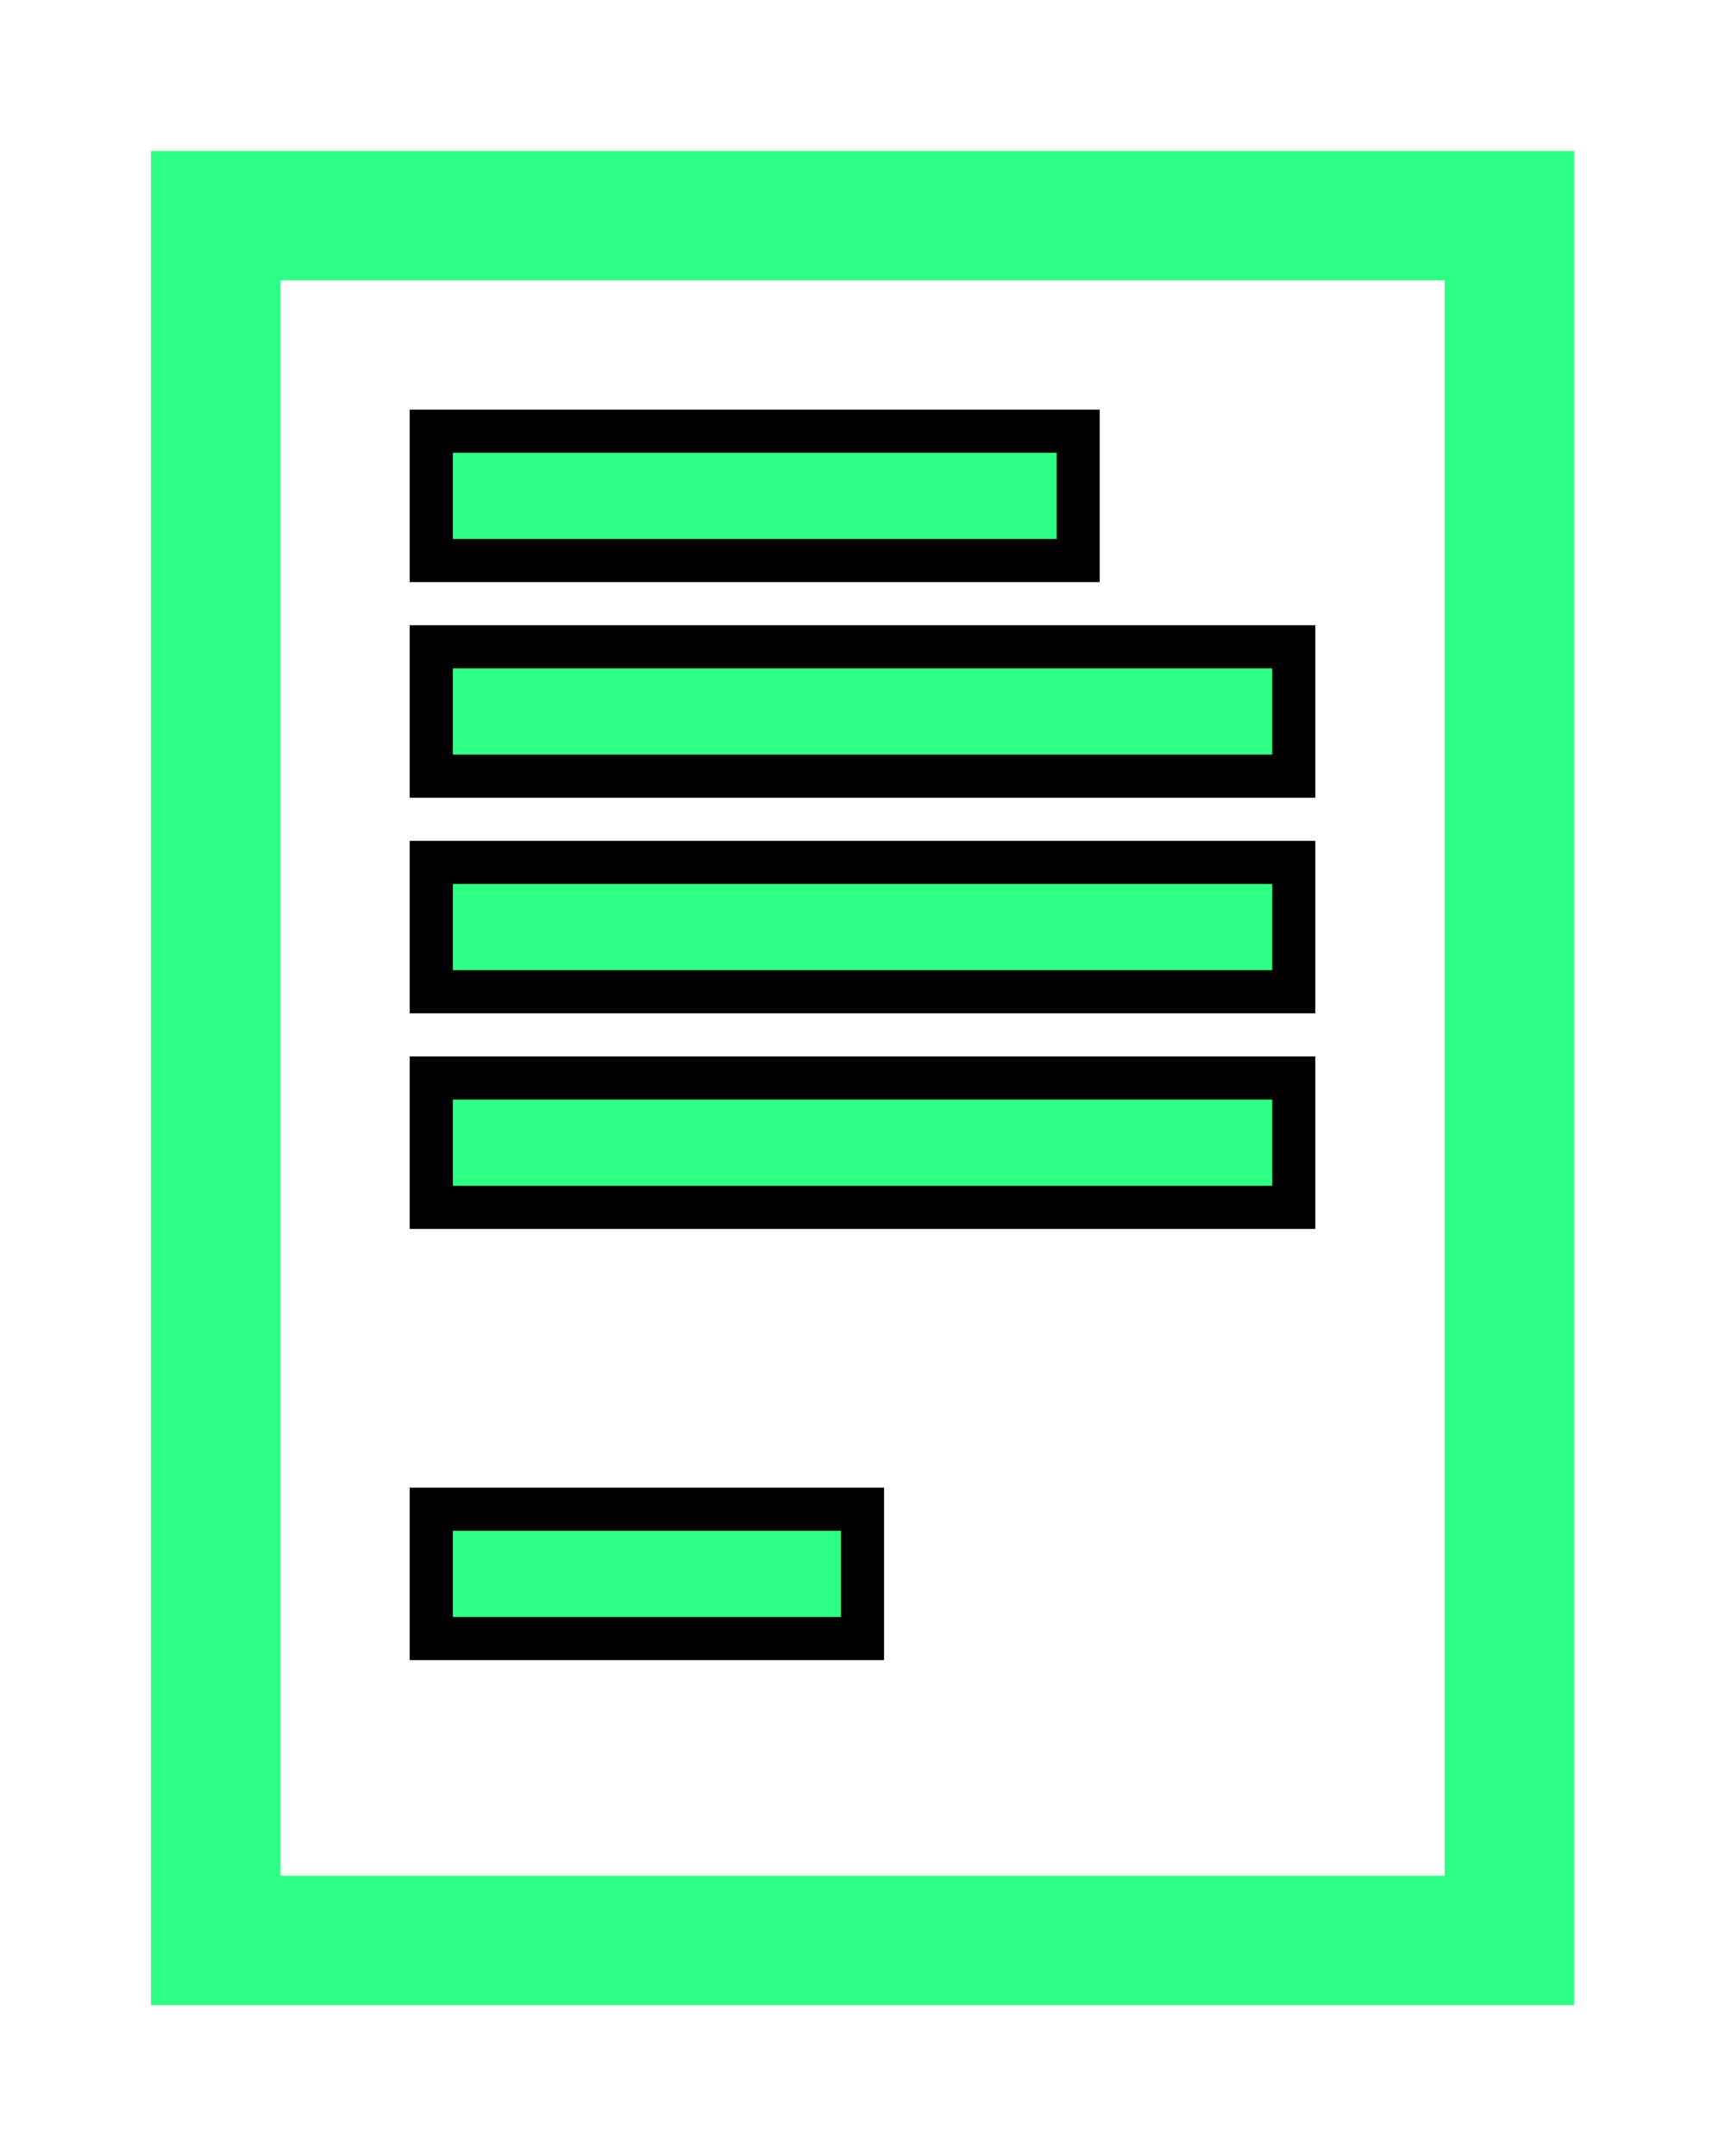 <svg xmlns="http://www.w3.org/2000/svg" version="1.1" width="40" height="50" style="overflow: hidden; background: transparent; border: none;"><defs></defs><g id="two-8" transform="matrix(1 0 0 1 0 0)" opacity="1"><g id="two-15" transform="matrix(1 0 0 1 0 0)" opacity="1"><path transform="matrix(1 0 0 1 20 25)" id="two-9" d="M -15 -20 L 15 -20 L 15 20 L -15 20 Z " fill="transparent" stroke="#2eff85" stroke-width="3" stroke-opacity="1" fill-opacity="1" visibility="visible" stroke-linecap="butt" stroke-linejoin="miter" stroke-miterlimit="4"></path><path transform="matrix(1 0 0 1 17.5 11.5)" id="two-10" d="M -7.5 -1.5 L 7.5 -1.5 L 7.5 1.5 L -7.5 1.5 Z " fill="#2eff85" stroke="undefined" stroke-width="1" stroke-opacity="1" fill-opacity="1" visibility="visible" stroke-linecap="butt" stroke-linejoin="miter" stroke-miterlimit="4"></path><path transform="matrix(1 0 0 1 20 16.5)" id="two-11" d="M -10 -1.5 L 10 -1.5 L 10 1.5 L -10 1.5 Z " fill="#2eff85" stroke="undefined" stroke-width="1" stroke-opacity="1" fill-opacity="1" visibility="visible" stroke-linecap="butt" stroke-linejoin="miter" stroke-miterlimit="4"></path><path transform="matrix(1 0 0 1 20 21.5)" id="two-12" d="M -10 -1.5 L 10 -1.5 L 10 1.5 L -10 1.5 Z " fill="#2eff85" stroke="undefined" stroke-width="1" stroke-opacity="1" fill-opacity="1" visibility="visible" stroke-linecap="butt" stroke-linejoin="miter" stroke-miterlimit="4"></path><path transform="matrix(1 0 0 1 20 26.5)" id="two-13" d="M -10 -1.5 L 10 -1.5 L 10 1.5 L -10 1.5 Z " fill="#2eff85" stroke="undefined" stroke-width="1" stroke-opacity="1" fill-opacity="1" visibility="visible" stroke-linecap="butt" stroke-linejoin="miter" stroke-miterlimit="4"></path><path transform="matrix(1 0 0 1 15 36.5)" id="two-14" d="M -5 -1.5 L 5 -1.5 L 5 1.5 L -5 1.5 Z " fill="#2eff85" stroke="undefined" stroke-width="1" stroke-opacity="1" fill-opacity="1" visibility="visible" stroke-linecap="butt" stroke-linejoin="miter" stroke-miterlimit="4"></path></g></g></svg>
